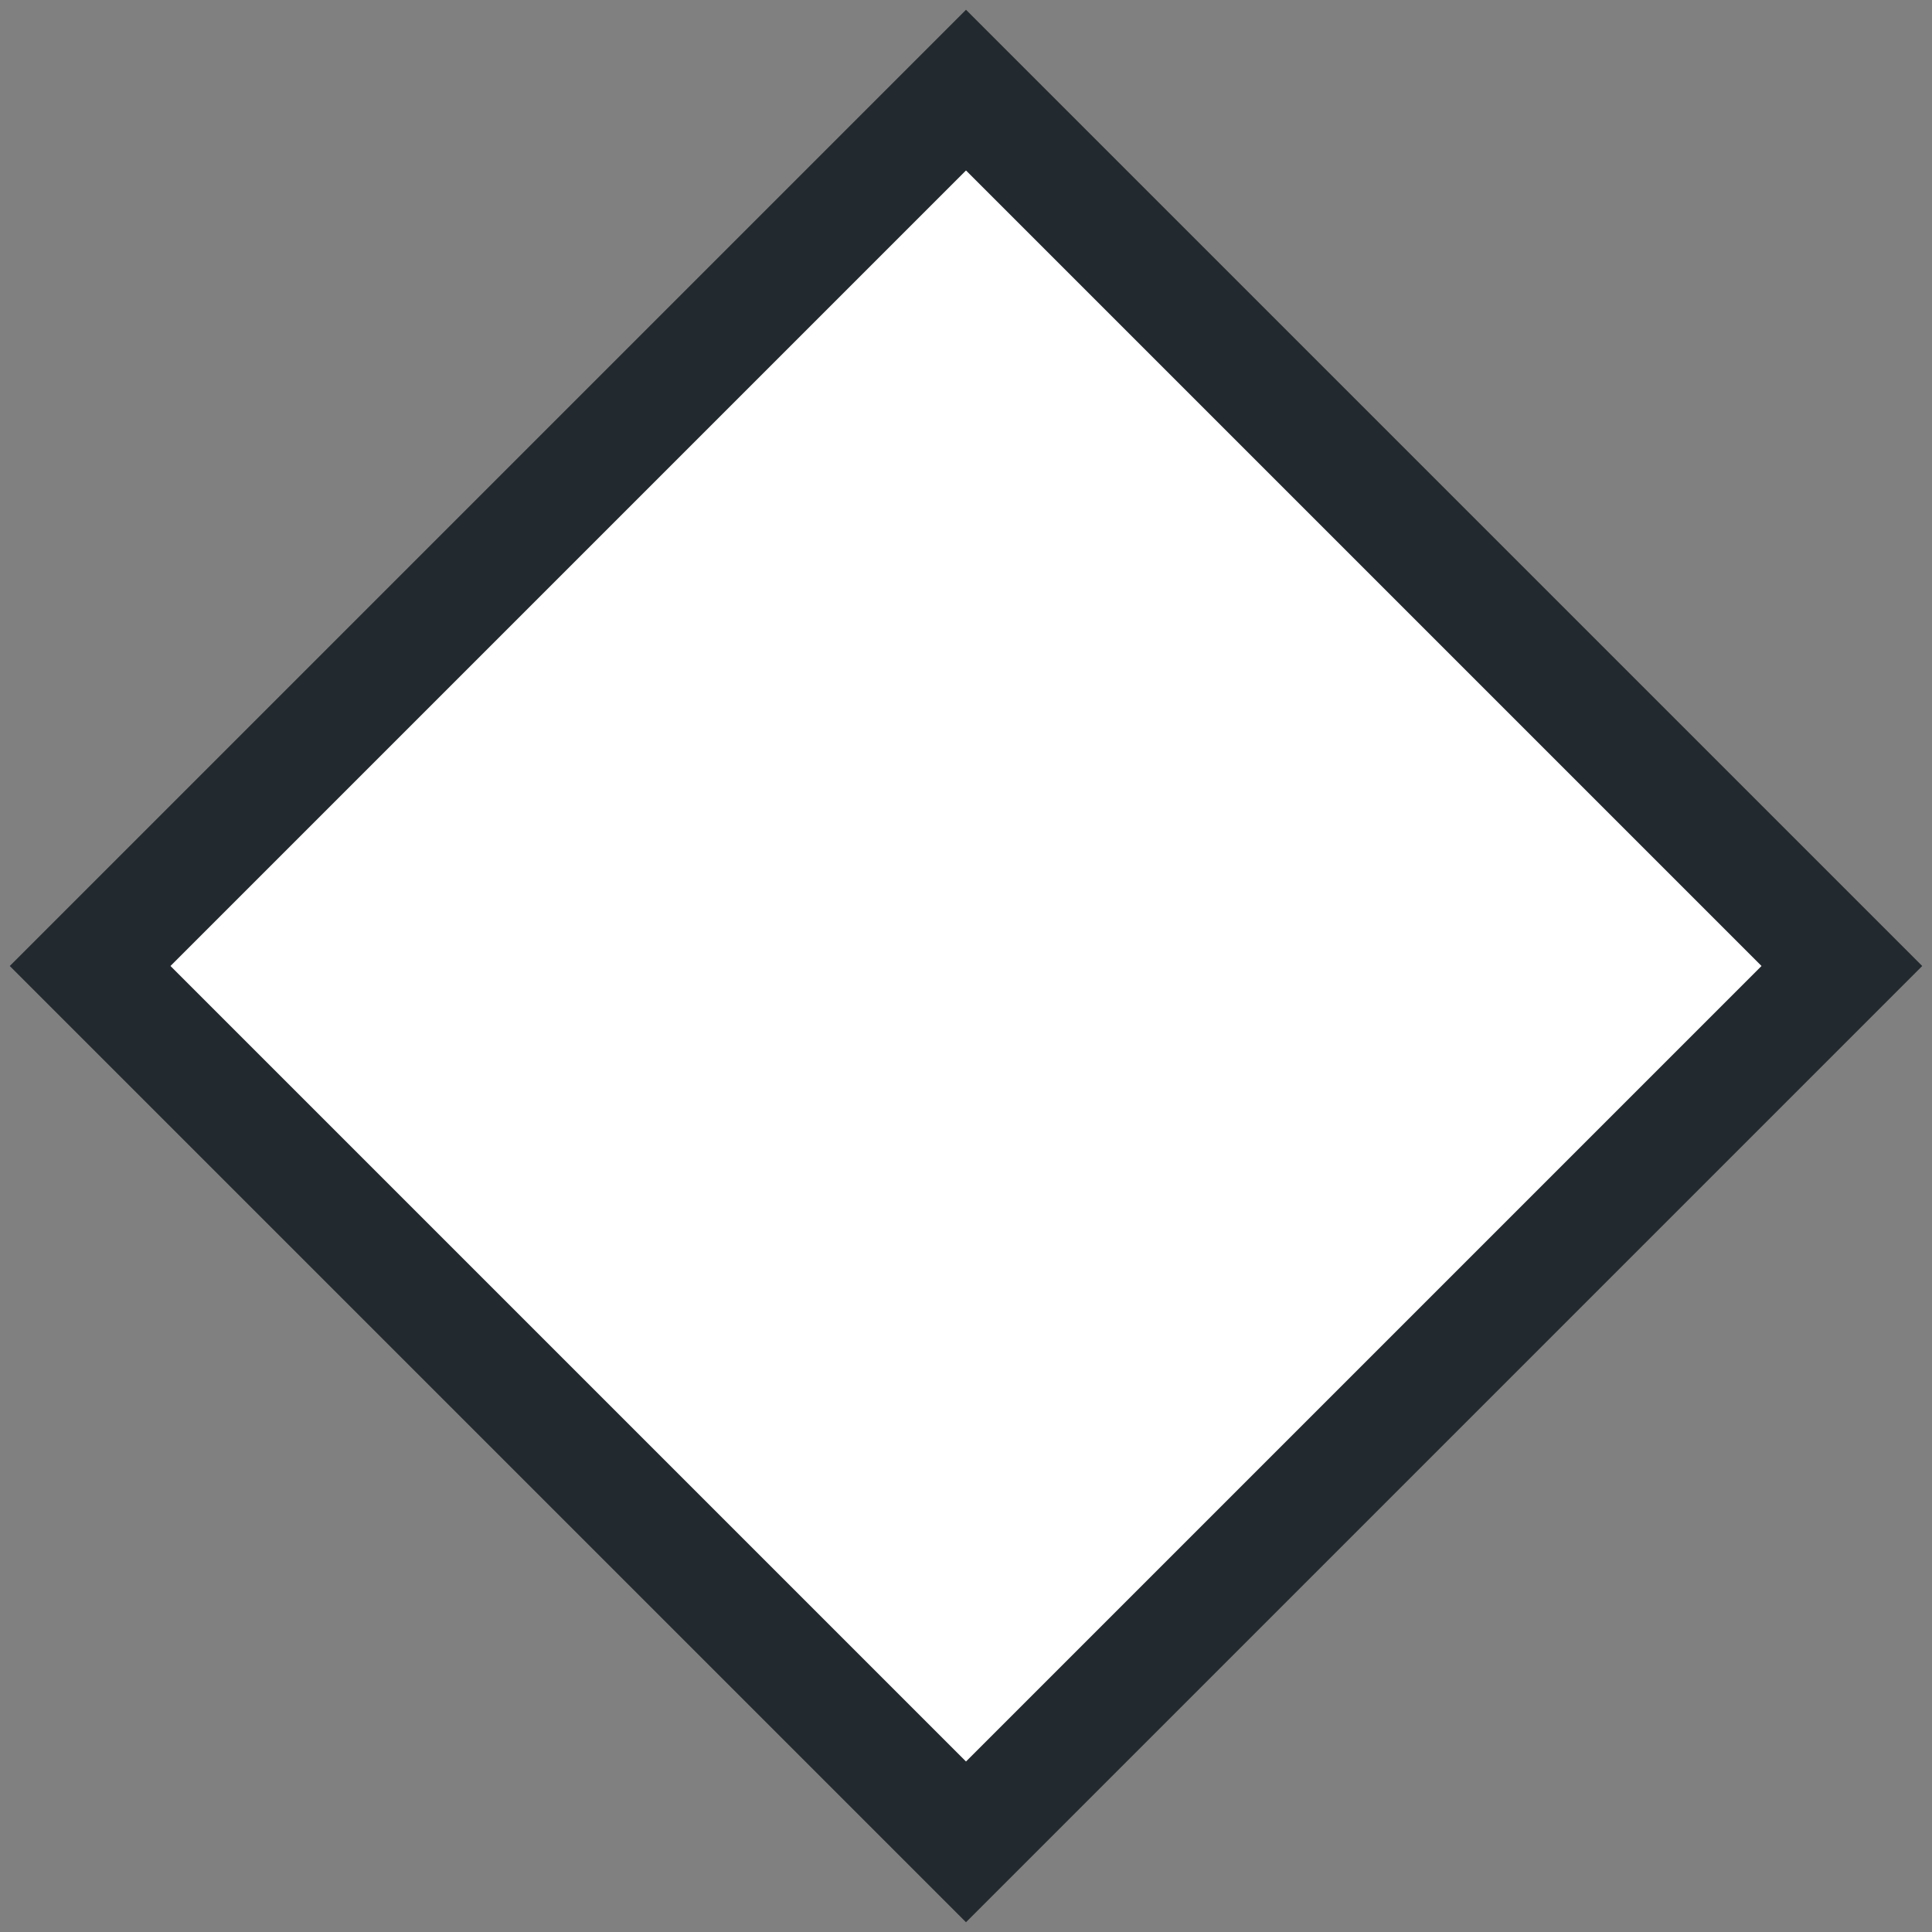 <svg width="34" height="34" viewBox="0 0 34 34" fill="none" xmlns="http://www.w3.org/2000/svg">
<rect x="0" y="0" width="34" height="34" fill="#808080" stroke="none"/>
<path d="M2.293 16.293L1.586 17L2.293 17.707L16.293 31.707L17 32.414L17.707 31.707L31.707 17.707L32.414 17L31.707 16.293L17.707 2.293L17 1.586L16.293 2.293L2.293 16.293Z" fill="white" stroke="#232A2F" stroke-width="2"/>
</svg>

